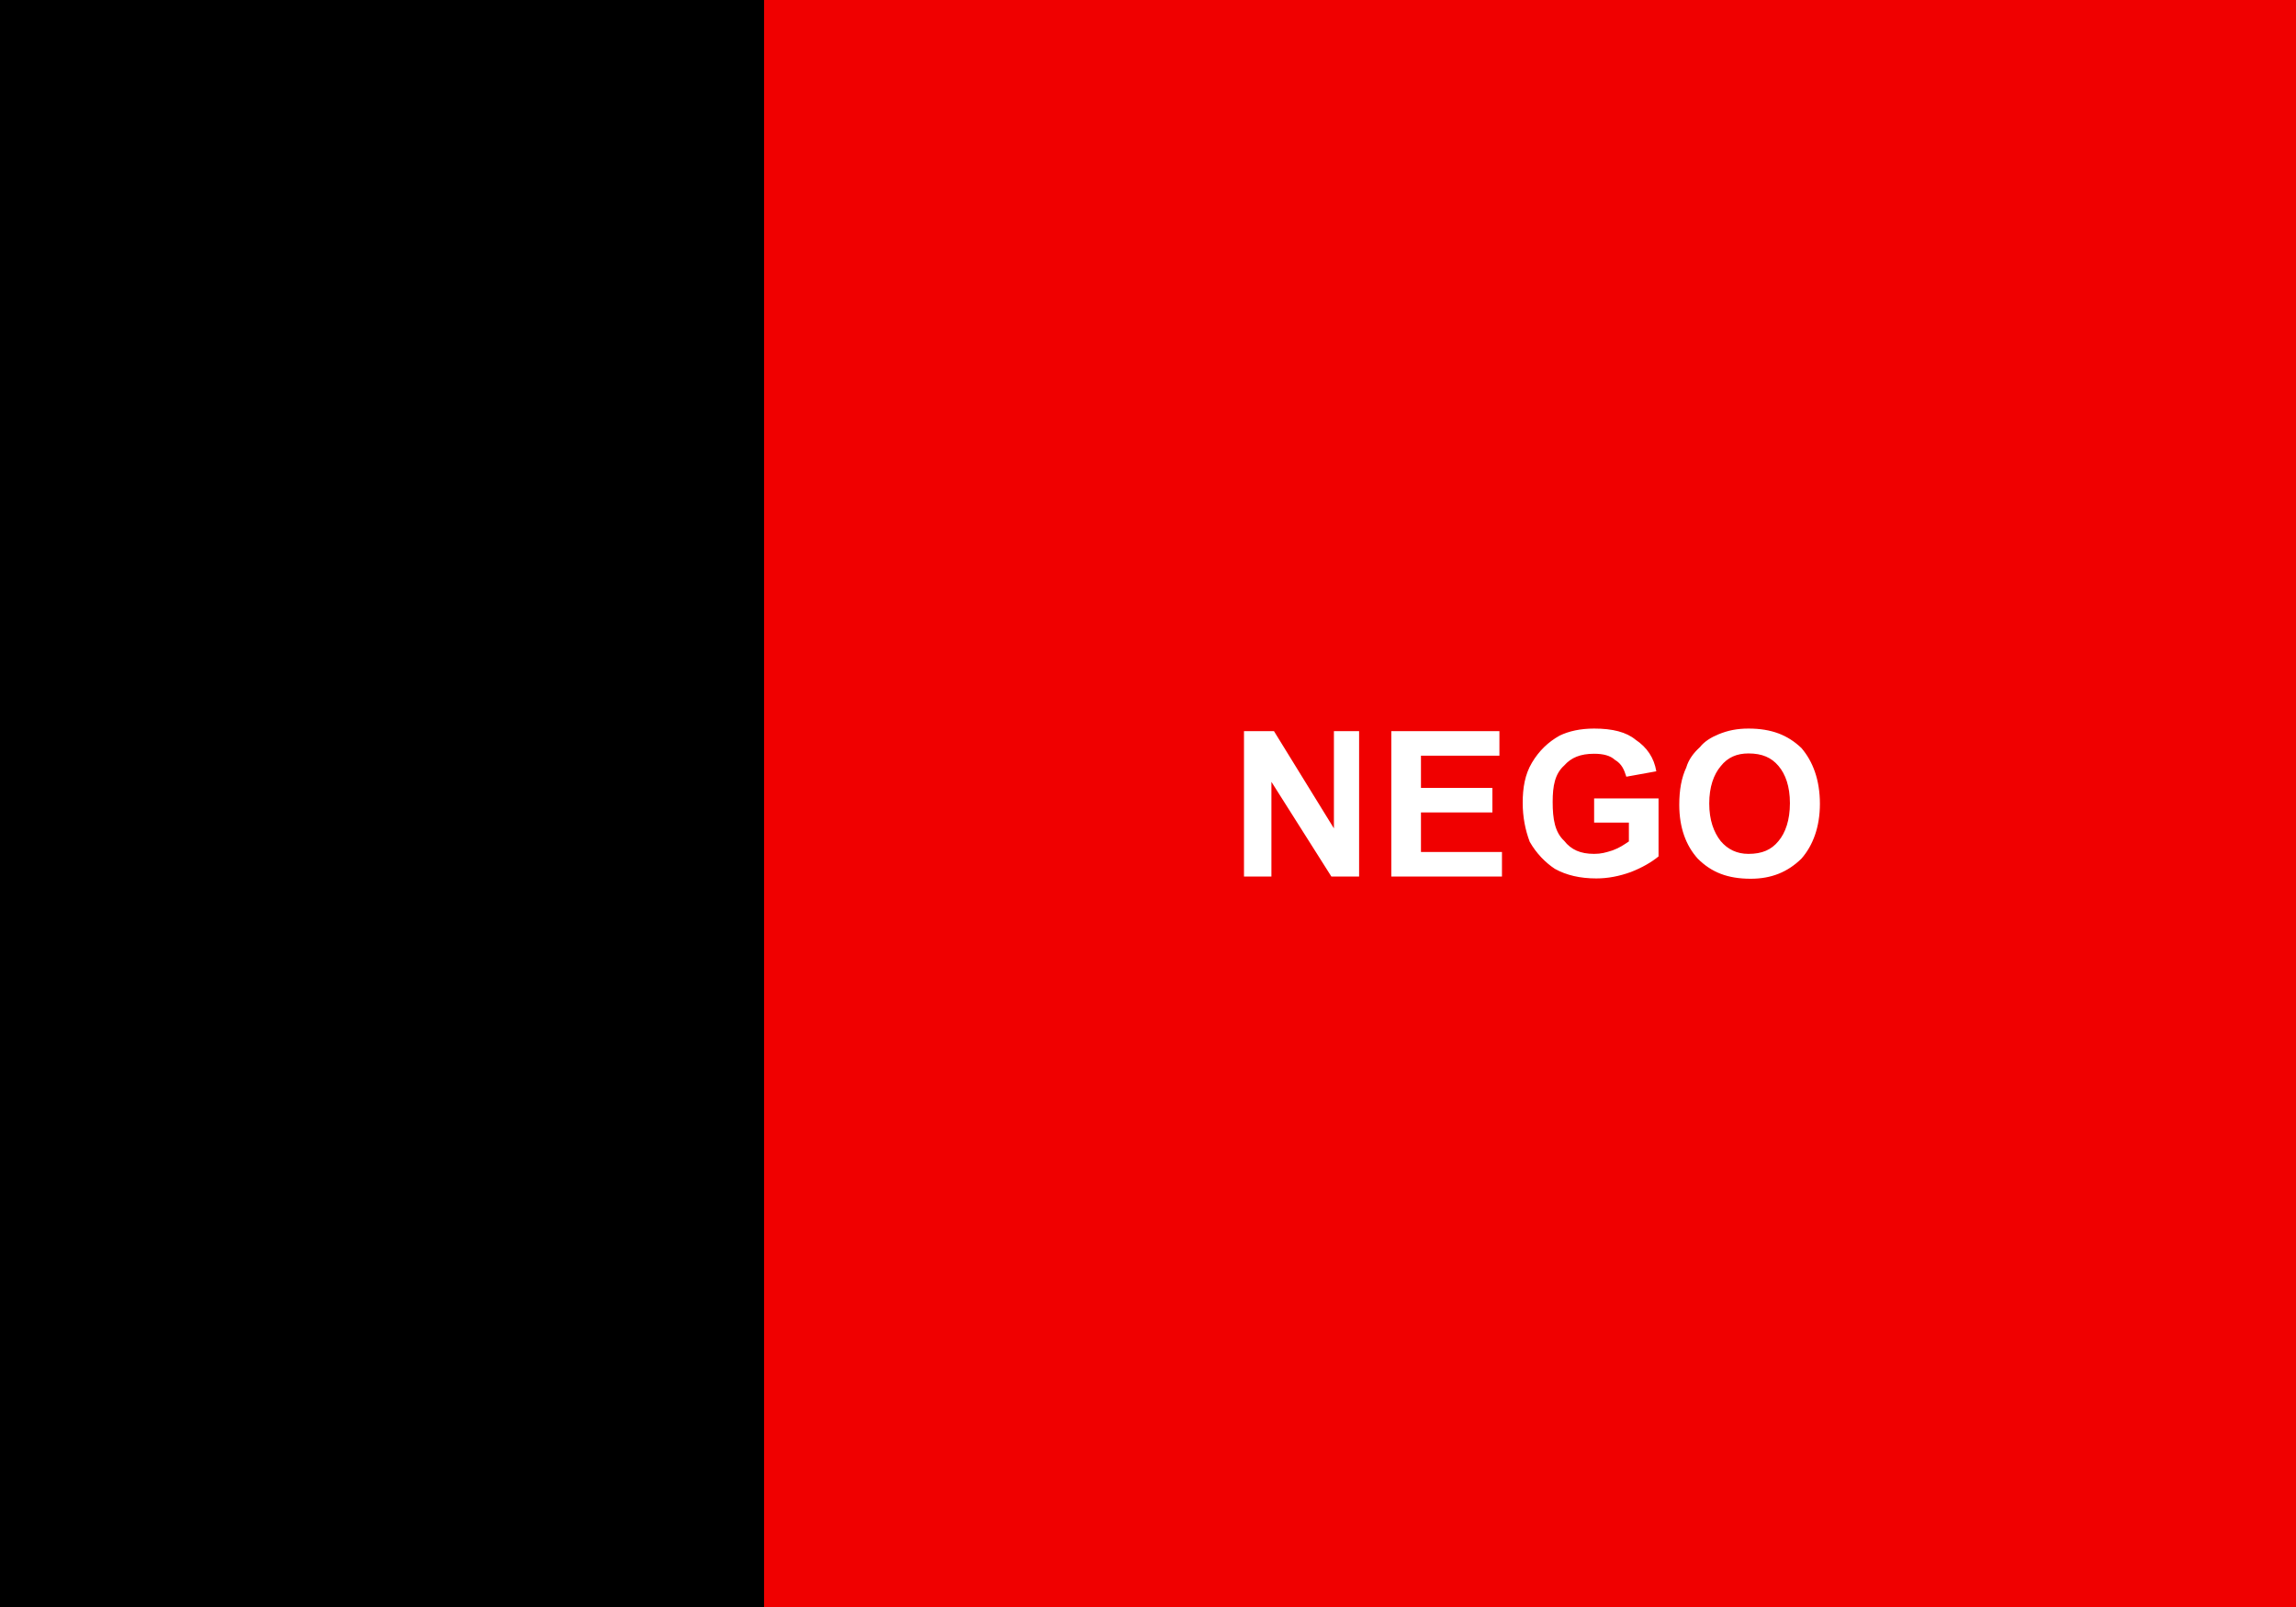 <?xml version="1.0" encoding="utf-8"?>
<!-- Generator: Adobe Illustrator 27.6.1, SVG Export Plug-In . SVG Version: 6.00 Build 0)  -->
<svg version="1.1" id="Camada_1" xmlns="http://www.w3.org/2000/svg" xmlns:xlink="http://www.w3.org/1999/xlink" x="0px" y="0px"
	 viewBox="0 0 720 504" style="enable-background:new 0 0 720 504;" xml:space="preserve">
<style type="text/css">
	.st0{fill:#F00000;}
	.st1{fill:#FFFFFF;}
</style>
<rect x="-1.1" y="-0.8" width="722.2" height="505.5"/>
<rect x="239.6" y="-0.8" class="st0" width="481.5" height="505.5"/>
<path id="NEGO" class="st1" d="M390.1,274.9v-45.6h9.4l18.8,30.5v-30.5h7.9v45.6h-8.7l-18.8-29.7v29.7H390.1z M436.3,274.9v-45.6
	h33.9v7.7h-24.6v10.1h22.4v7.7h-22.4v12.4H471v7.7H436.3z M499.9,258v-7.6h20.2v18.2c-2.2,1.8-5.1,3.5-8.7,4.9
	c-3.6,1.3-7.2,2-10.8,2c-5.1,0-9.4-1-13-3c-2.9-1.9-5.8-4.8-7.9-8.5c-1.4-3.7-2.2-7.8-2.2-12.2c0-4.7,0.7-8.9,2.9-12.6
	c2.2-3.7,5.1-6.5,8.7-8.5c2.9-1.4,6.5-2.2,10.8-2.2c5.8,0,10.1,1.1,13,3.5c3.6,2.4,5.8,5.7,6.5,9.9l-9.4,1.7c-0.7-2.2-1.4-4-3.6-5.3
	c-1.4-1.3-3.6-1.9-6.5-1.9c-4.3,0-7.2,1.2-9.4,3.7c-2.9,2.6-3.6,6.4-3.6,11.4c0,5.4,0.7,9.5,3.6,12.2c2.2,2.8,5.1,4.1,9.4,4.1
	c2.2,0,3.6-0.4,5.8-1.1c2.2-0.8,3.6-1.8,5.1-2.8V258H499.9z M526.6,252.4c0-4.7,0.7-8.5,2.2-11.7c0.7-2.4,2.2-4.5,4.3-6.4
	c1.4-1.8,3.6-3.1,5.8-4c2.9-1.2,5.8-1.8,9.4-1.8c7.2,0,12.3,2,16.6,6.1c3.6,4.2,5.8,10,5.8,17.5c0,7.3-2.2,13.1-5.8,17.2
	c-4.3,4.2-9.4,6.3-15.9,6.3c-7.2,0-12.3-2-16.6-6.3C528.7,265.2,526.6,259.6,526.6,252.4z M536,252c0,5.2,1.4,9,3.6,11.8
	c2.2,2.6,5.1,4,8.7,4c4.3,0,7.2-1.3,9.4-4c2.2-2.6,3.6-6.6,3.6-11.9s-1.4-9.1-3.6-11.7c-2.2-2.6-5.1-3.9-9.4-3.9
	c-3.6,0-6.5,1.2-8.7,4C537.4,242.9,536,246.8,536,252z"/>
</svg>
